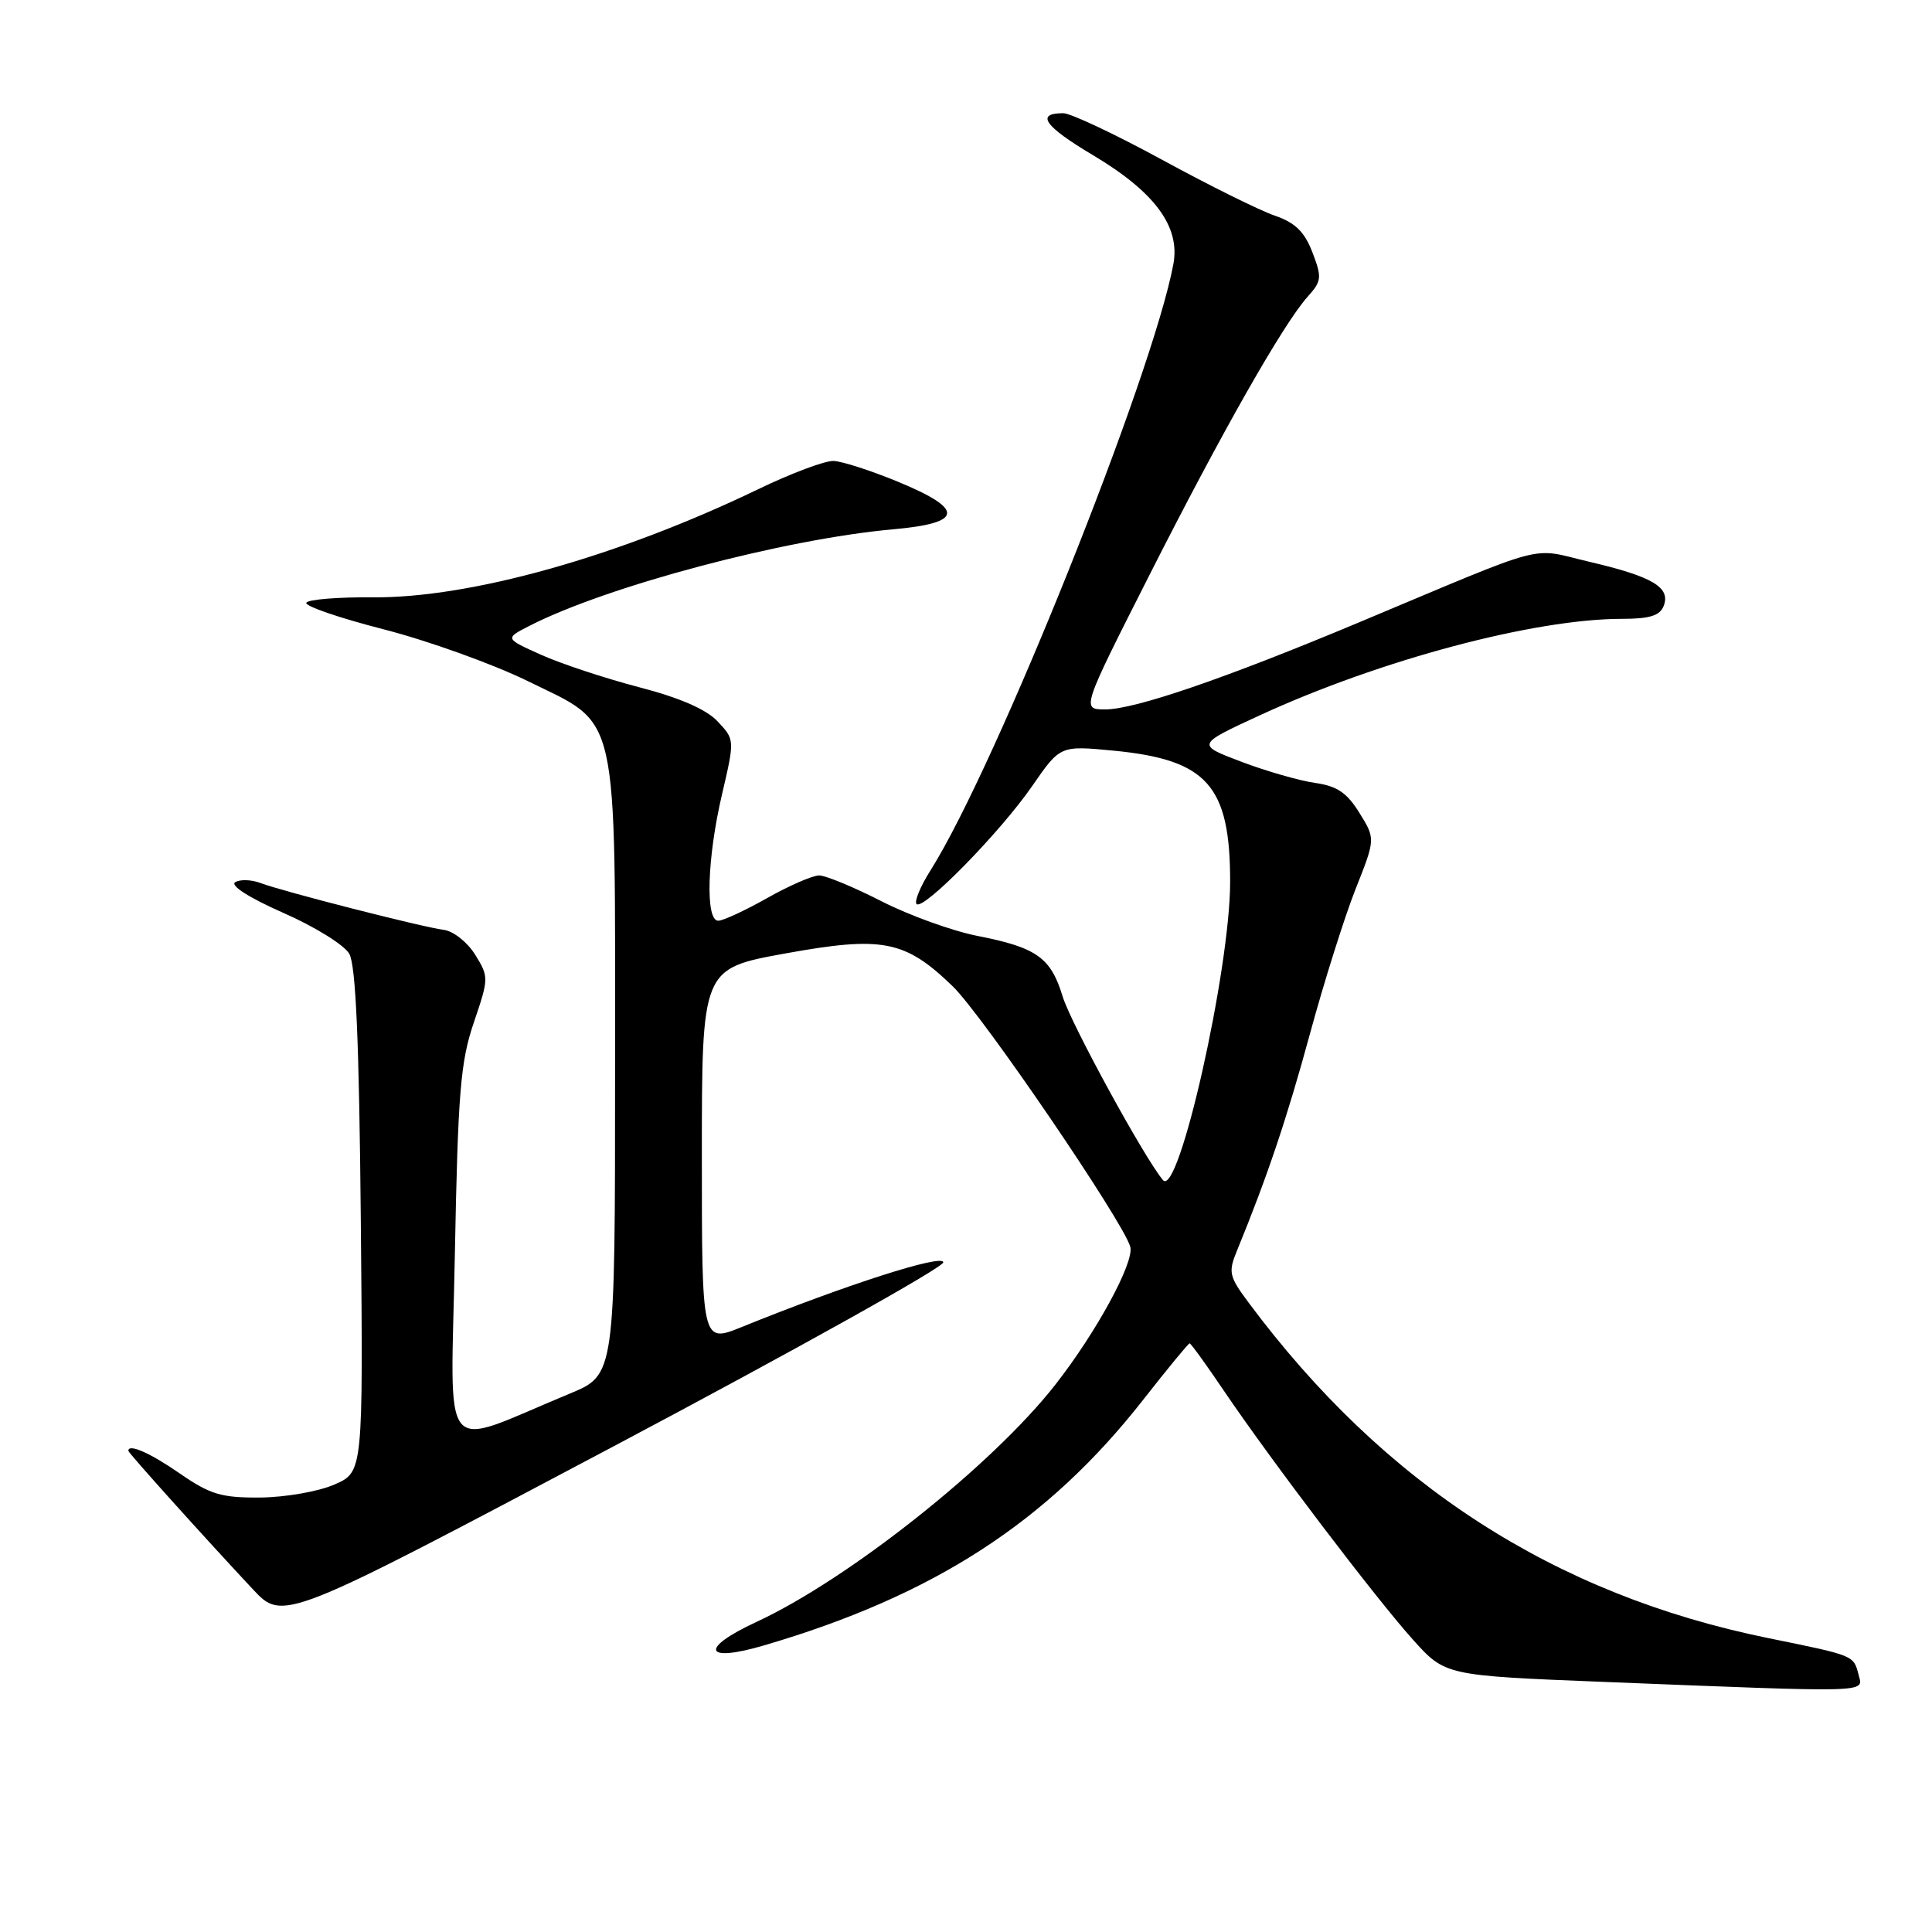 <?xml version="1.0" encoding="UTF-8" standalone="no"?>
<!DOCTYPE svg PUBLIC "-//W3C//DTD SVG 1.1//EN" "http://www.w3.org/Graphics/SVG/1.1/DTD/svg11.dtd" >
<svg xmlns="http://www.w3.org/2000/svg" xmlns:xlink="http://www.w3.org/1999/xlink" version="1.1" viewBox="0 0 256 256">
 <g >
 <path fill="currentColor"
d=" M 246.29 221.98 C 245.59 219.31 245.85 219.41 234.27 217.05 C 205.98 211.29 183.41 196.72 165.49 172.66 C 162.84 169.11 162.72 168.59 163.93 165.66 C 167.93 155.90 170.53 148.18 173.57 137.00 C 175.44 130.12 178.16 121.50 179.61 117.83 C 182.26 111.15 182.26 111.15 180.13 107.71 C 178.47 105.03 177.16 104.15 174.25 103.74 C 172.19 103.45 167.80 102.19 164.50 100.94 C 158.50 98.67 158.50 98.67 167.00 94.75 C 182.92 87.43 203.31 82.00 214.93 82.00 C 218.60 82.00 219.95 81.58 220.45 80.28 C 221.39 77.83 218.97 76.40 210.64 74.45 C 202.52 72.55 205.83 71.68 180.00 82.50 C 162.28 89.92 150.37 94.00 146.46 94.00 C 143.29 94.00 143.29 94.00 152.28 76.25 C 161.91 57.23 170.07 42.87 173.30 39.28 C 175.13 37.24 175.18 36.76 173.90 33.43 C 172.85 30.70 171.61 29.50 168.93 28.58 C 166.96 27.91 160.24 24.58 154.00 21.18 C 147.76 17.78 141.86 15.00 140.89 15.00 C 137.17 15.00 138.38 16.72 144.79 20.54 C 153.02 25.44 156.40 30.02 155.48 34.99 C 152.72 49.78 131.97 101.58 123.32 115.29 C 121.96 117.43 121.12 119.46 121.45 119.79 C 122.35 120.68 132.57 110.25 136.78 104.14 C 140.48 98.79 140.48 98.79 147.49 99.46 C 159.96 100.65 163.01 104.07 163.00 116.88 C 162.99 128.52 156.17 158.81 154.10 156.37 C 151.65 153.47 141.91 135.65 140.81 132.05 C 139.24 126.88 137.37 125.55 129.50 124.01 C 126.20 123.36 120.49 121.30 116.80 119.42 C 113.12 117.54 109.40 116.00 108.54 116.00 C 107.67 116.00 104.58 117.35 101.65 119.00 C 98.73 120.65 95.81 122.00 95.17 122.00 C 93.44 122.00 93.69 113.71 95.67 105.26 C 97.36 98.01 97.36 98.01 95.09 95.59 C 93.57 93.98 90.08 92.46 84.65 91.05 C 80.17 89.88 74.34 87.95 71.69 86.76 C 66.88 84.60 66.88 84.60 70.19 82.91 C 80.49 77.65 103.93 71.43 118.31 70.14 C 127.67 69.31 127.87 67.50 119.00 63.84 C 115.42 62.36 111.58 61.12 110.45 61.08 C 109.32 61.03 104.82 62.72 100.45 64.83 C 81.91 73.76 62.31 79.26 49.37 79.15 C 44.80 79.11 40.85 79.43 40.59 79.86 C 40.32 80.29 44.92 81.87 50.80 83.38 C 56.69 84.89 65.27 87.97 69.87 90.22 C 82.18 96.26 81.50 93.23 81.50 141.84 C 81.50 182.18 81.50 182.18 75.50 184.66 C 57.96 191.92 59.74 194.07 60.27 166.28 C 60.68 144.78 61.01 140.71 62.78 135.50 C 64.78 129.62 64.78 129.44 62.96 126.50 C 61.93 124.84 60.07 123.37 58.80 123.21 C 55.96 122.85 37.46 118.12 34.50 117.00 C 33.31 116.55 31.80 116.50 31.16 116.90 C 30.46 117.33 33.05 118.98 37.52 120.95 C 41.67 122.77 45.62 125.21 46.28 126.38 C 47.15 127.90 47.59 138.00 47.81 161.78 C 48.12 195.05 48.12 195.05 44.31 196.71 C 42.22 197.63 37.80 198.40 34.50 198.43 C 29.32 198.47 27.86 198.03 23.82 195.24 C 19.87 192.50 16.98 191.24 17.01 192.25 C 17.01 192.52 27.16 203.81 33.50 210.58 C 37.50 214.86 37.50 214.86 81.24 191.68 C 105.30 178.93 124.98 167.95 124.99 167.27 C 125.00 166.10 112.11 170.23 98.25 175.85 C 93.00 177.97 93.00 177.97 93.00 153.16 C 93.00 128.35 93.00 128.35 103.99 126.35 C 116.94 124.00 119.91 124.57 126.23 130.68 C 130.20 134.51 148.92 161.99 149.77 165.22 C 150.31 167.28 145.27 176.54 139.82 183.50 C 131.47 194.16 112.46 209.25 100.22 214.92 C 92.63 218.44 93.27 220.37 101.25 218.02 C 123.77 211.41 138.81 201.66 151.50 185.45 C 154.71 181.35 157.47 178.00 157.63 178.00 C 157.79 178.00 159.83 180.81 162.15 184.25 C 168.38 193.46 182.31 211.80 187.22 217.26 C 191.50 222.02 191.50 222.02 212.50 222.86 C 248.14 224.28 246.89 224.31 246.29 221.98 Z "/>
</g>
</svg>